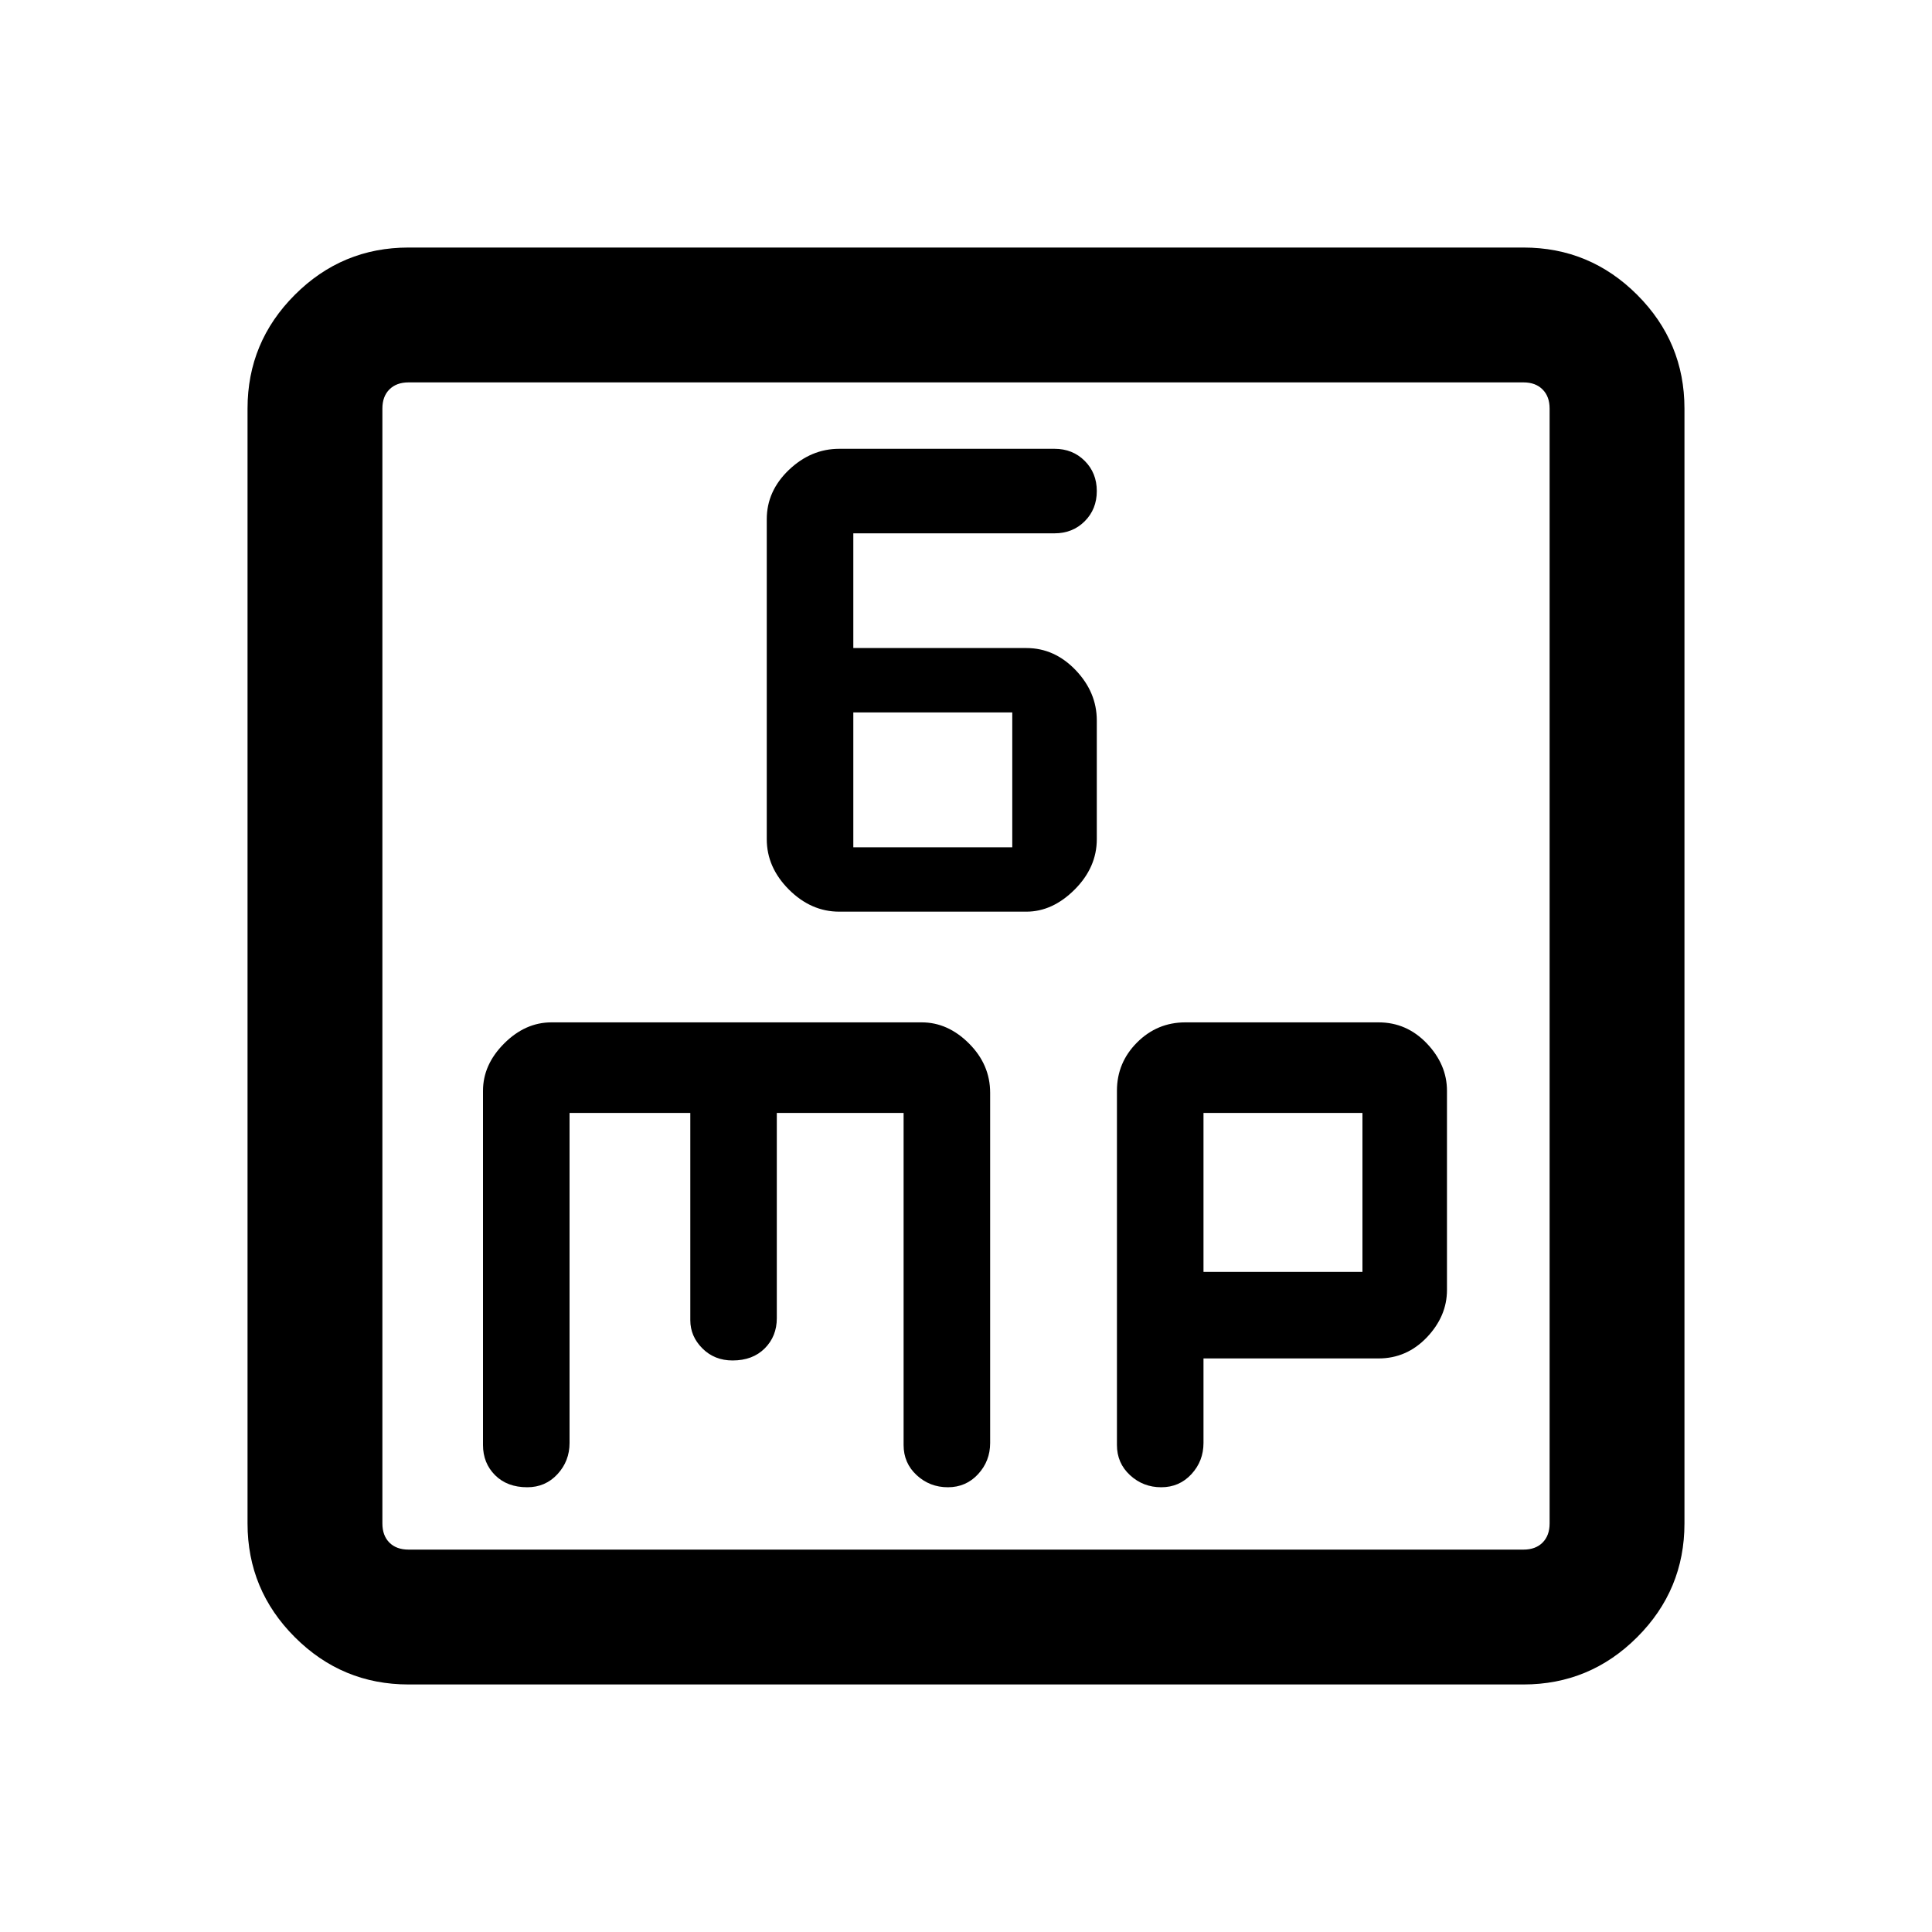 <svg xmlns="http://www.w3.org/2000/svg" height="40" width="40"><path d="M17.375 18.875H21.25Q21.792 18.875 22.25 18.417Q22.708 17.958 22.708 17.375V14.917Q22.708 14.333 22.271 13.875Q21.833 13.417 21.25 13.417H17.667V11.042H21.833Q22.208 11.042 22.458 10.792Q22.708 10.542 22.708 10.167Q22.708 9.792 22.458 9.542Q22.208 9.292 21.833 9.292H17.375Q16.792 9.292 16.333 9.729Q15.875 10.167 15.875 10.75V17.375Q15.875 17.958 16.333 18.417Q16.792 18.875 17.375 18.875ZM17.667 17.542V14.75H20.958V17.542ZM8.458 34.875Q7.083 34.875 6.104 33.896Q5.125 32.917 5.125 31.542V8.458Q5.125 7.083 6.104 6.104Q7.083 5.125 8.458 5.125H31.542Q32.917 5.125 33.896 6.104Q34.875 7.083 34.875 8.458V31.542Q34.875 32.917 33.896 33.896Q32.917 34.875 31.542 34.875ZM8.458 32.083H31.542Q31.792 32.083 31.937 31.938Q32.083 31.792 32.083 31.542V8.458Q32.083 8.208 31.937 8.063Q31.792 7.917 31.542 7.917H8.458Q8.208 7.917 8.062 8.063Q7.917 8.208 7.917 8.458V31.542Q7.917 31.792 8.062 31.938Q8.208 32.083 8.458 32.083ZM10.917 30.792Q11.292 30.792 11.542 30.521Q11.792 30.25 11.792 29.875V23.042H14.292V27.333Q14.292 27.667 14.542 27.917Q14.792 28.167 15.167 28.167Q15.583 28.167 15.833 27.917Q16.083 27.667 16.083 27.292V23.042H18.708V29.917Q18.708 30.292 18.979 30.542Q19.25 30.792 19.625 30.792Q20 30.792 20.25 30.521Q20.5 30.25 20.5 29.875V22.625Q20.5 22.042 20.062 21.604Q19.625 21.167 19.083 21.167H11.417Q10.875 21.167 10.438 21.604Q10 22.042 10 22.583V29.917Q10 30.292 10.25 30.542Q10.5 30.792 10.917 30.792ZM24.042 30.792Q24.417 30.792 24.667 30.521Q24.917 30.25 24.917 29.875V28.125H28.542Q29.125 28.125 29.542 27.688Q29.958 27.25 29.958 26.708V22.583Q29.958 22.042 29.542 21.604Q29.125 21.167 28.542 21.167H24.542Q23.958 21.167 23.542 21.583Q23.125 22 23.125 22.583V29.917Q23.125 30.292 23.396 30.542Q23.667 30.792 24.042 30.792ZM24.917 23.042H28.208V26.333H24.917ZM7.917 8.458Q7.917 8.208 7.917 8.063Q7.917 7.917 7.917 7.917Q7.917 7.917 7.917 8.063Q7.917 8.208 7.917 8.458V31.542Q7.917 31.792 7.917 31.938Q7.917 32.083 7.917 32.083Q7.917 32.083 7.917 31.938Q7.917 31.792 7.917 31.542Z"/></svg>